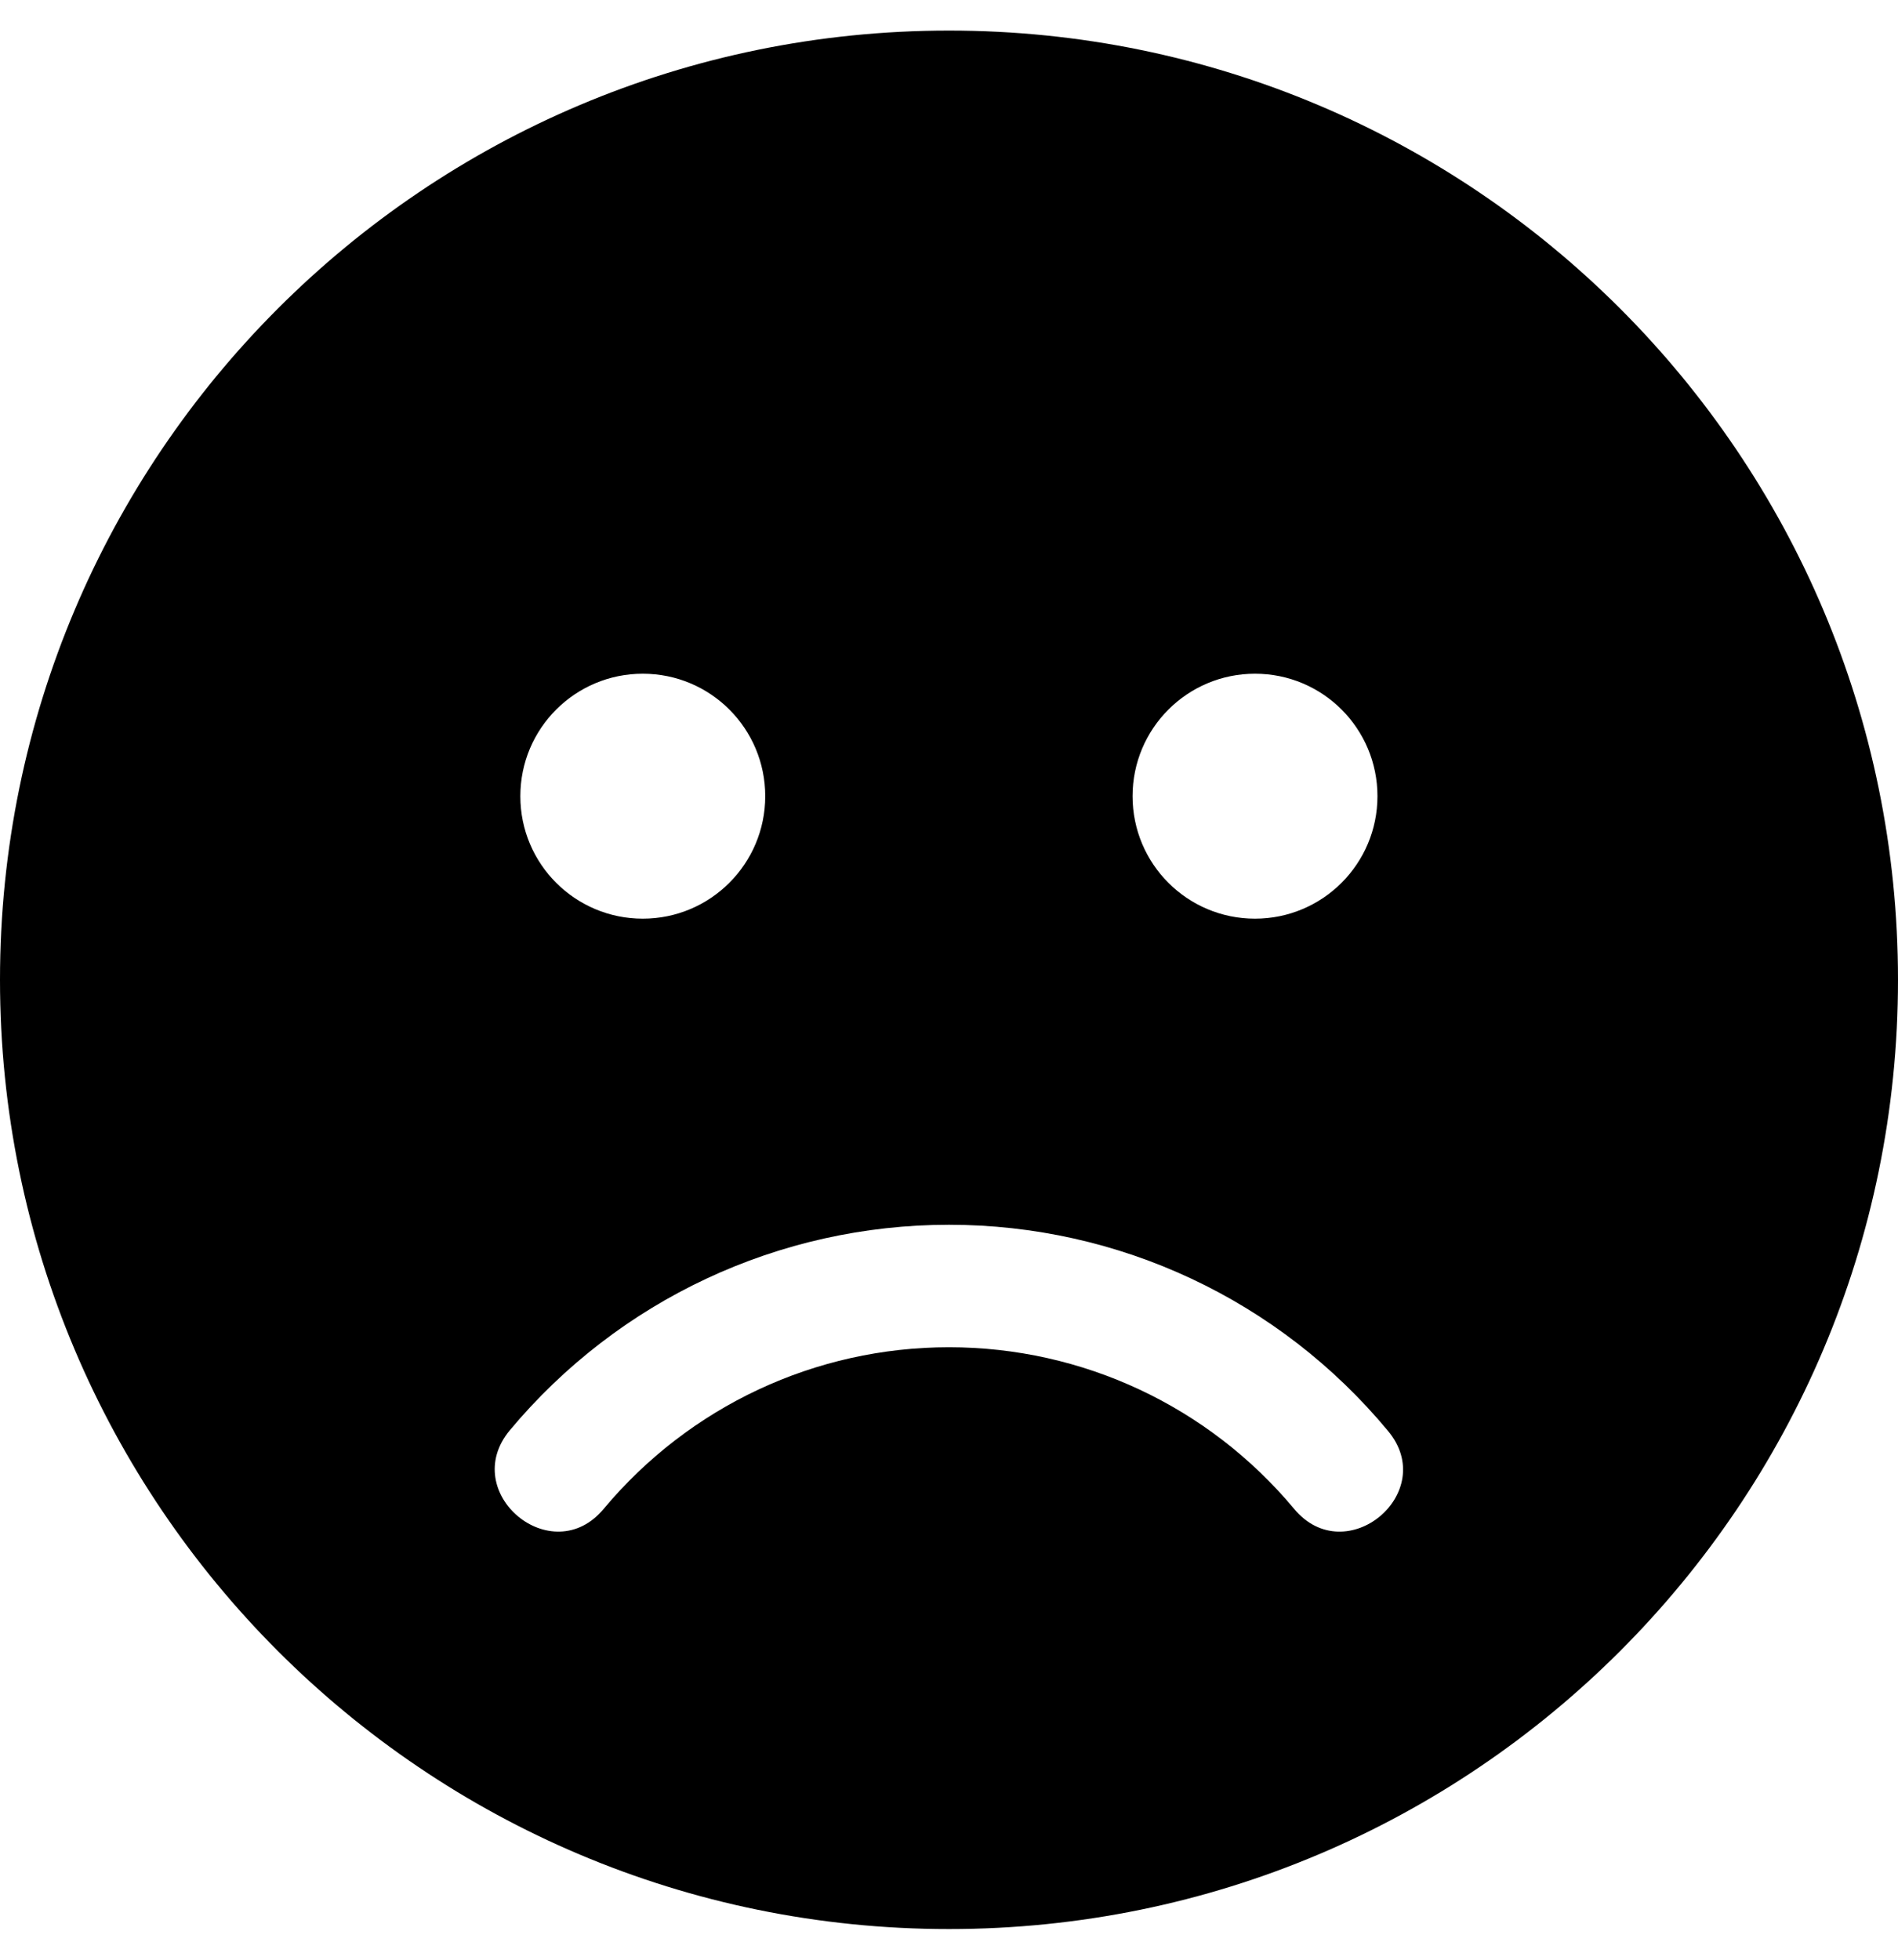 <svg height="1000" width="968.8" xmlns="http://www.w3.org/2000/svg"><path d="M484.4 15.6C752 15.6 968.8 232.4 968.8 500S752 984.4 484.4 984.4 0 767.6 0 500 216.8 15.6 484.4 15.6zm156.2 328.2c-34.5 0 -62.5 27.9 -62.5 62.5s28 62.5 62.5 62.5 62.5 -28 62.5 -62.5 -27.9 -62.5 -62.5 -62.5zm-312.5 0c-34.5 0 -62.5 27.9 -62.5 62.5s28 62.5 62.5 62.5 62.5 -28 62.5 -62.5 -27.9 -62.5 -62.5 -62.5zm332.4 426.1c26.4 31.9 74.5 -8.2 47.9 -39.8C652.9 663.3 571.1 625 484.4 625S315.8 663.3 260.2 729.9c-26.4 31.8 21.6 71.9 48 40 43.8 -52.3 108 -82.4 176.2 -82.4s132.4 30.1 176.1 82.4z"/></svg>